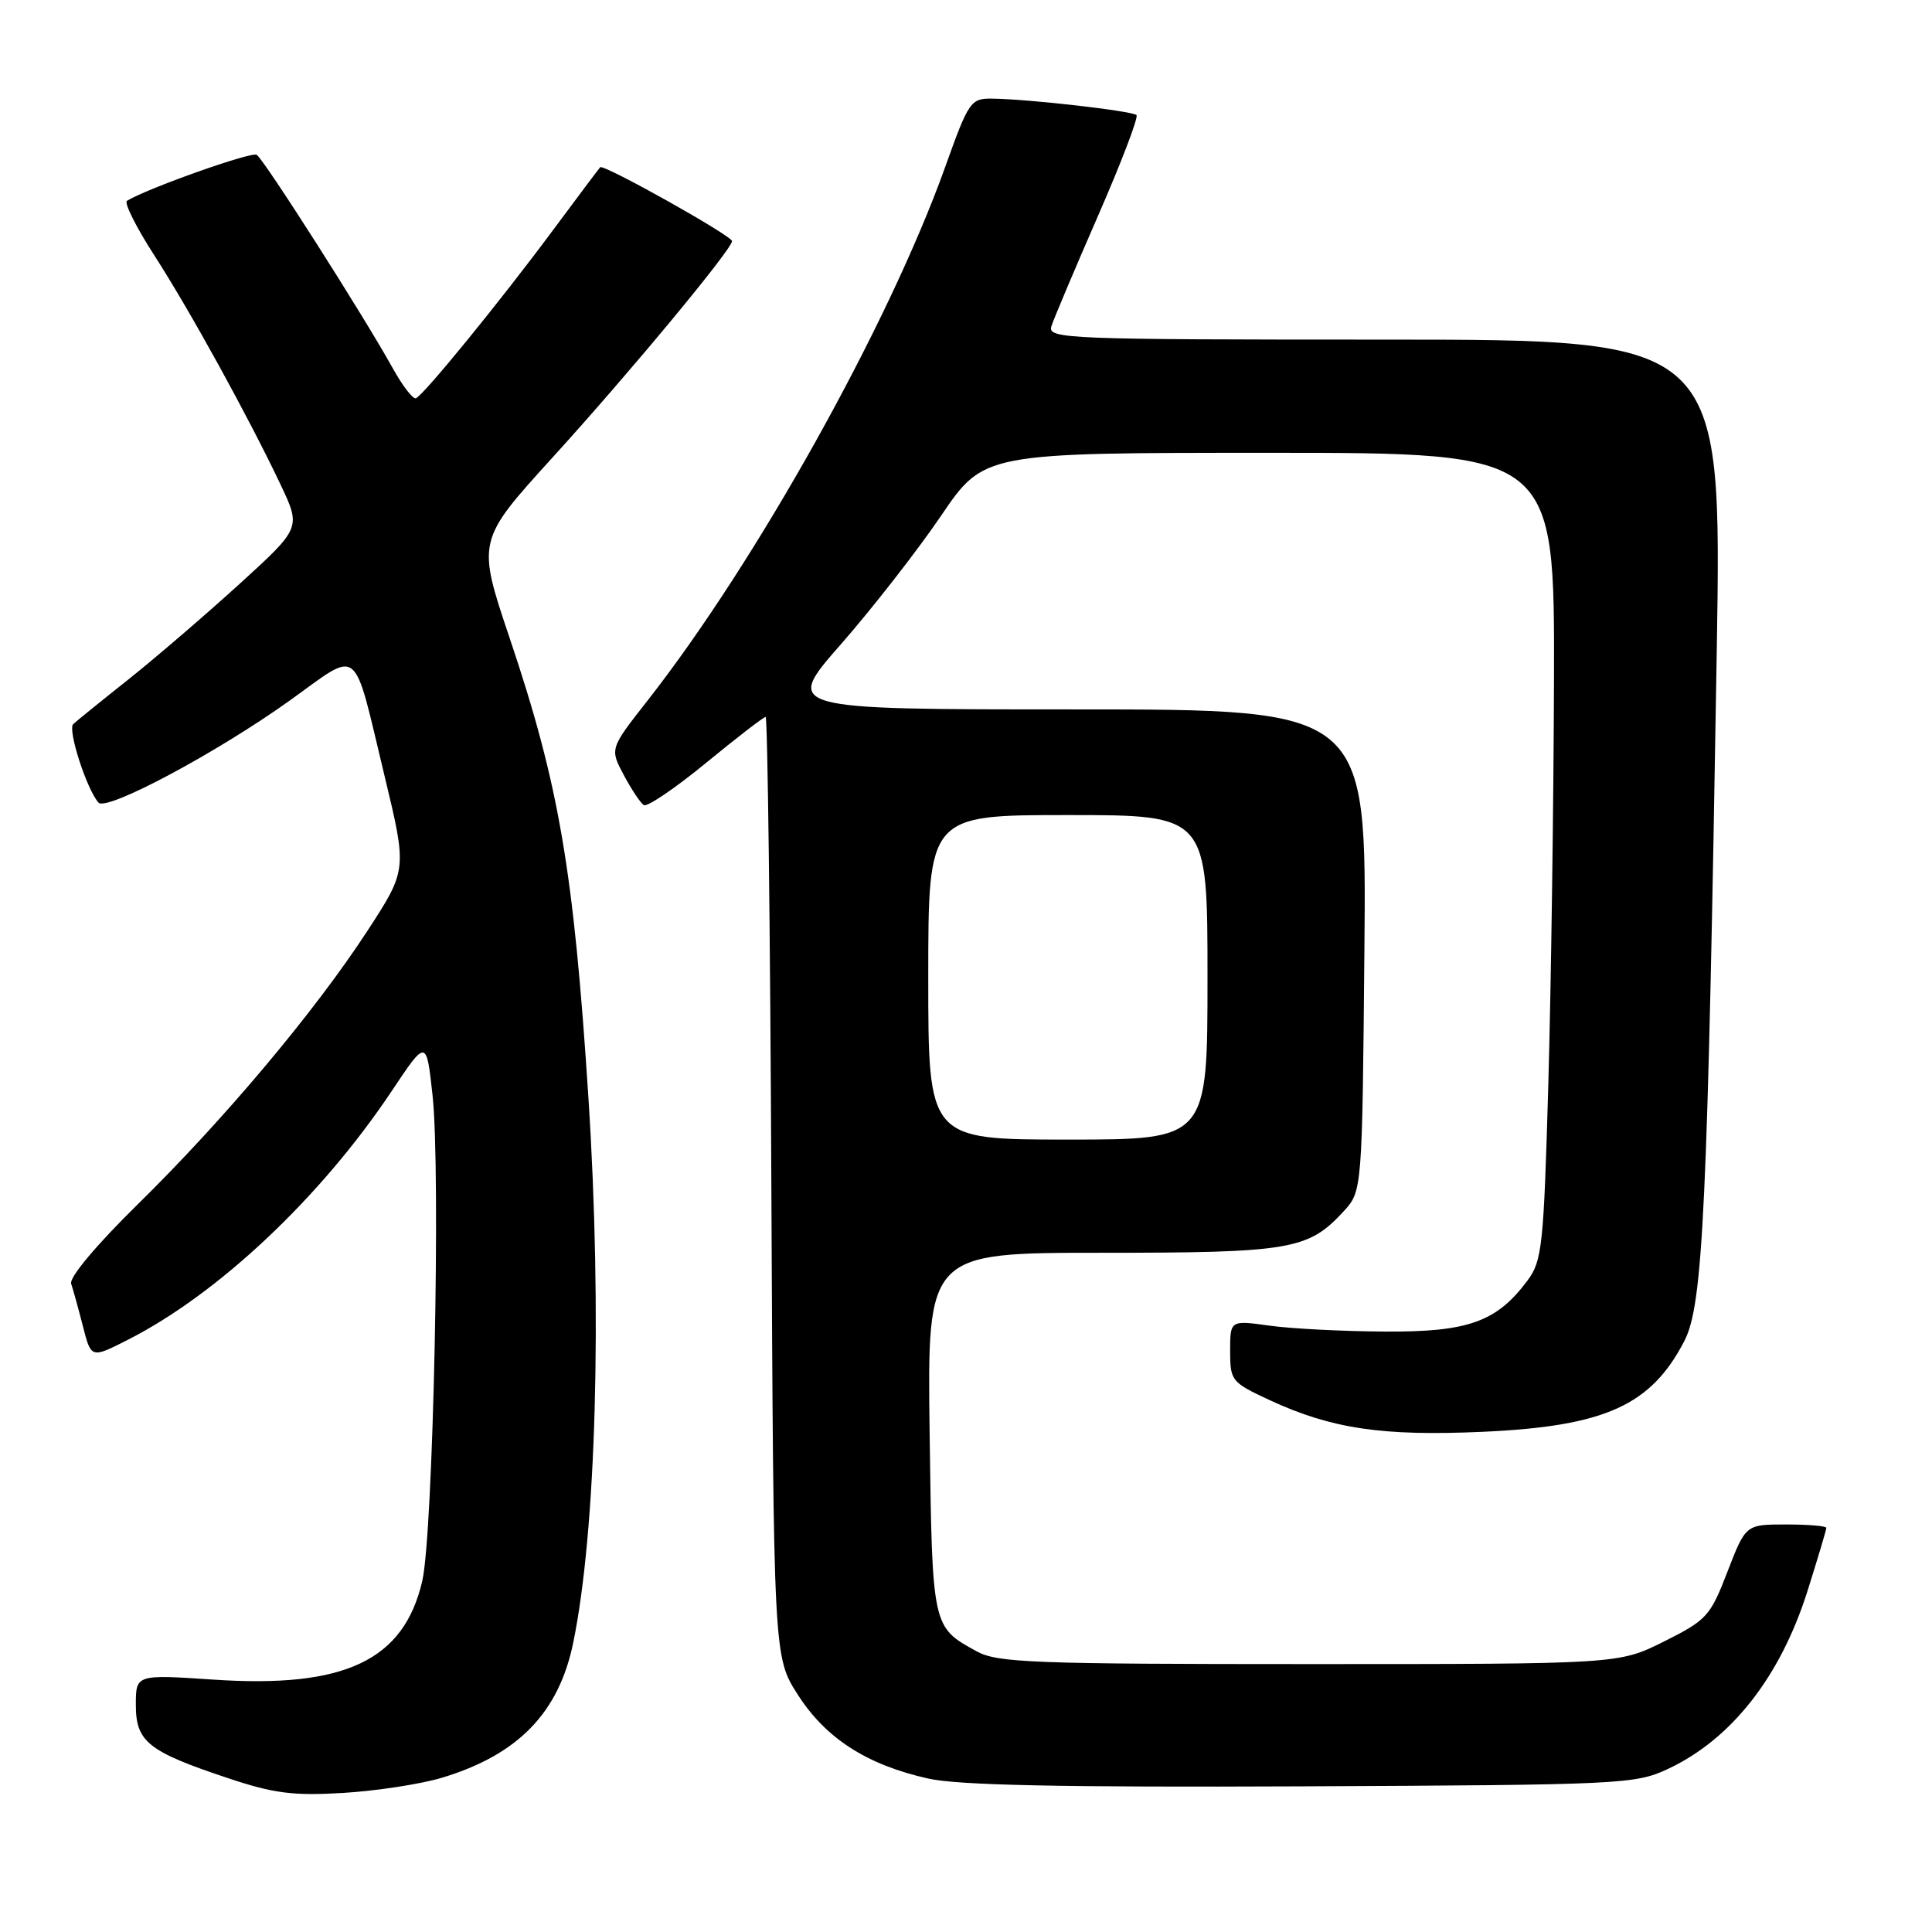 <?xml version="1.0" encoding="UTF-8" standalone="no"?>
<!DOCTYPE svg PUBLIC "-//W3C//DTD SVG 1.1//EN" "http://www.w3.org/Graphics/SVG/1.1/DTD/svg11.dtd" >
<svg xmlns="http://www.w3.org/2000/svg" xmlns:xlink="http://www.w3.org/1999/xlink" version="1.1" viewBox="0 0 256 256">
 <g >
 <path fill="currentColor"
d=" M 58.59 235.55 C 68.63 232.52 74.04 226.96 75.95 217.69 C 79.00 202.90 79.81 173.93 77.97 145.48 C 76.01 115.29 74.09 104.04 67.54 84.57 C 63.19 71.65 63.19 71.65 73.26 60.57 C 83.37 49.46 97.00 33.02 97.00 31.95 C 97.00 31.24 79.96 21.70 79.53 22.16 C 79.35 22.35 76.54 26.10 73.27 30.50 C 66.17 40.07 56.11 52.39 55.11 52.77 C 54.71 52.92 53.33 51.12 52.03 48.77 C 48.22 41.89 34.97 21.10 34.01 20.51 C 33.30 20.07 19.47 24.98 16.82 26.61 C 16.42 26.86 18.03 30.09 20.41 33.78 C 25.15 41.12 32.91 55.22 37.18 64.22 C 39.89 69.95 39.89 69.95 31.70 77.41 C 27.19 81.51 20.58 87.19 17.00 90.04 C 13.42 92.88 10.14 95.54 9.70 95.95 C 8.93 96.67 11.48 104.57 13.05 106.35 C 14.11 107.55 28.75 99.73 38.40 92.82 C 47.86 86.05 46.69 85.11 50.97 102.88 C 53.95 115.26 53.95 115.26 48.66 123.38 C 41.69 134.07 29.70 148.34 18.23 159.60 C 12.77 164.96 9.15 169.28 9.43 170.10 C 9.69 170.87 10.39 173.41 10.99 175.75 C 12.08 180.00 12.08 180.00 16.90 177.55 C 28.90 171.47 42.49 158.67 51.89 144.59 C 56.50 137.68 56.50 137.68 57.31 145.09 C 58.42 155.13 57.40 203.28 55.95 209.50 C 53.50 220.03 45.69 223.72 28.32 222.56 C 18.00 221.87 18.00 221.87 18.00 225.91 C 18.00 230.80 19.63 232.09 30.23 235.62 C 36.27 237.64 38.85 237.97 45.50 237.57 C 49.90 237.30 55.79 236.40 58.59 235.55 Z  M 221.00 234.40 C 229.42 230.46 235.91 222.19 239.51 210.79 C 240.88 206.45 242.00 202.69 242.00 202.45 C 242.00 202.20 239.60 202.00 236.66 202.00 C 231.32 202.00 231.32 202.00 228.90 208.25 C 226.63 214.15 226.16 214.67 220.50 217.50 C 214.50 220.50 214.50 220.50 173.50 220.50 C 136.95 220.50 132.17 220.32 129.43 218.82 C 123.49 215.56 123.53 215.73 123.18 189.85 C 122.87 166.00 122.87 166.00 145.97 166.00 C 170.97 166.00 173.34 165.60 178.00 160.55 C 180.50 157.84 180.50 157.84 180.79 125.92 C 181.08 94.00 181.08 94.00 142.46 94.00 C 103.85 94.00 103.85 94.00 111.44 85.35 C 115.61 80.59 121.57 72.94 124.69 68.35 C 130.36 60.00 130.36 60.00 168.18 60.00 C 206.00 60.00 206.00 60.00 205.91 90.25 C 205.86 106.89 205.52 130.93 205.16 143.68 C 204.55 165.11 204.34 167.07 202.40 169.68 C 198.31 175.16 194.55 176.51 183.50 176.44 C 178.00 176.41 171.14 176.06 168.25 175.66 C 163.00 174.93 163.00 174.93 163.00 179.01 C 163.00 182.96 163.17 183.17 168.25 185.53 C 176.43 189.32 183.16 190.32 196.50 189.72 C 212.67 188.99 218.78 186.23 223.20 177.66 C 225.67 172.86 226.27 160.08 227.48 86.25 C 228.15 45.00 228.15 45.00 183.46 45.00 C 141.35 45.00 138.80 44.90 139.31 43.25 C 139.61 42.29 142.39 35.71 145.48 28.63 C 148.57 21.56 150.87 15.54 150.59 15.25 C 150.03 14.70 136.35 13.13 131.50 13.07 C 128.61 13.03 128.37 13.38 125.19 22.27 C 117.70 43.11 100.21 74.45 85.78 92.86 C 80.80 99.21 80.80 99.21 82.65 102.69 C 83.67 104.60 84.86 106.40 85.31 106.68 C 85.75 106.96 89.46 104.45 93.54 101.10 C 97.63 97.74 101.18 95.00 101.45 95.00 C 101.71 95.00 102.06 123.02 102.21 157.27 C 102.50 219.55 102.50 219.55 105.73 224.58 C 109.44 230.36 114.87 233.85 123.00 235.67 C 126.98 236.56 140.68 236.84 172.50 236.70 C 214.91 236.51 216.66 236.42 221.00 234.40 Z  M 123.00 129.50 C 123.00 108.00 123.00 108.00 141.50 108.00 C 160.00 108.00 160.00 108.00 160.00 129.50 C 160.00 151.00 160.00 151.00 141.50 151.00 C 123.00 151.00 123.00 151.00 123.00 129.50 Z "/>
</g>
</svg>